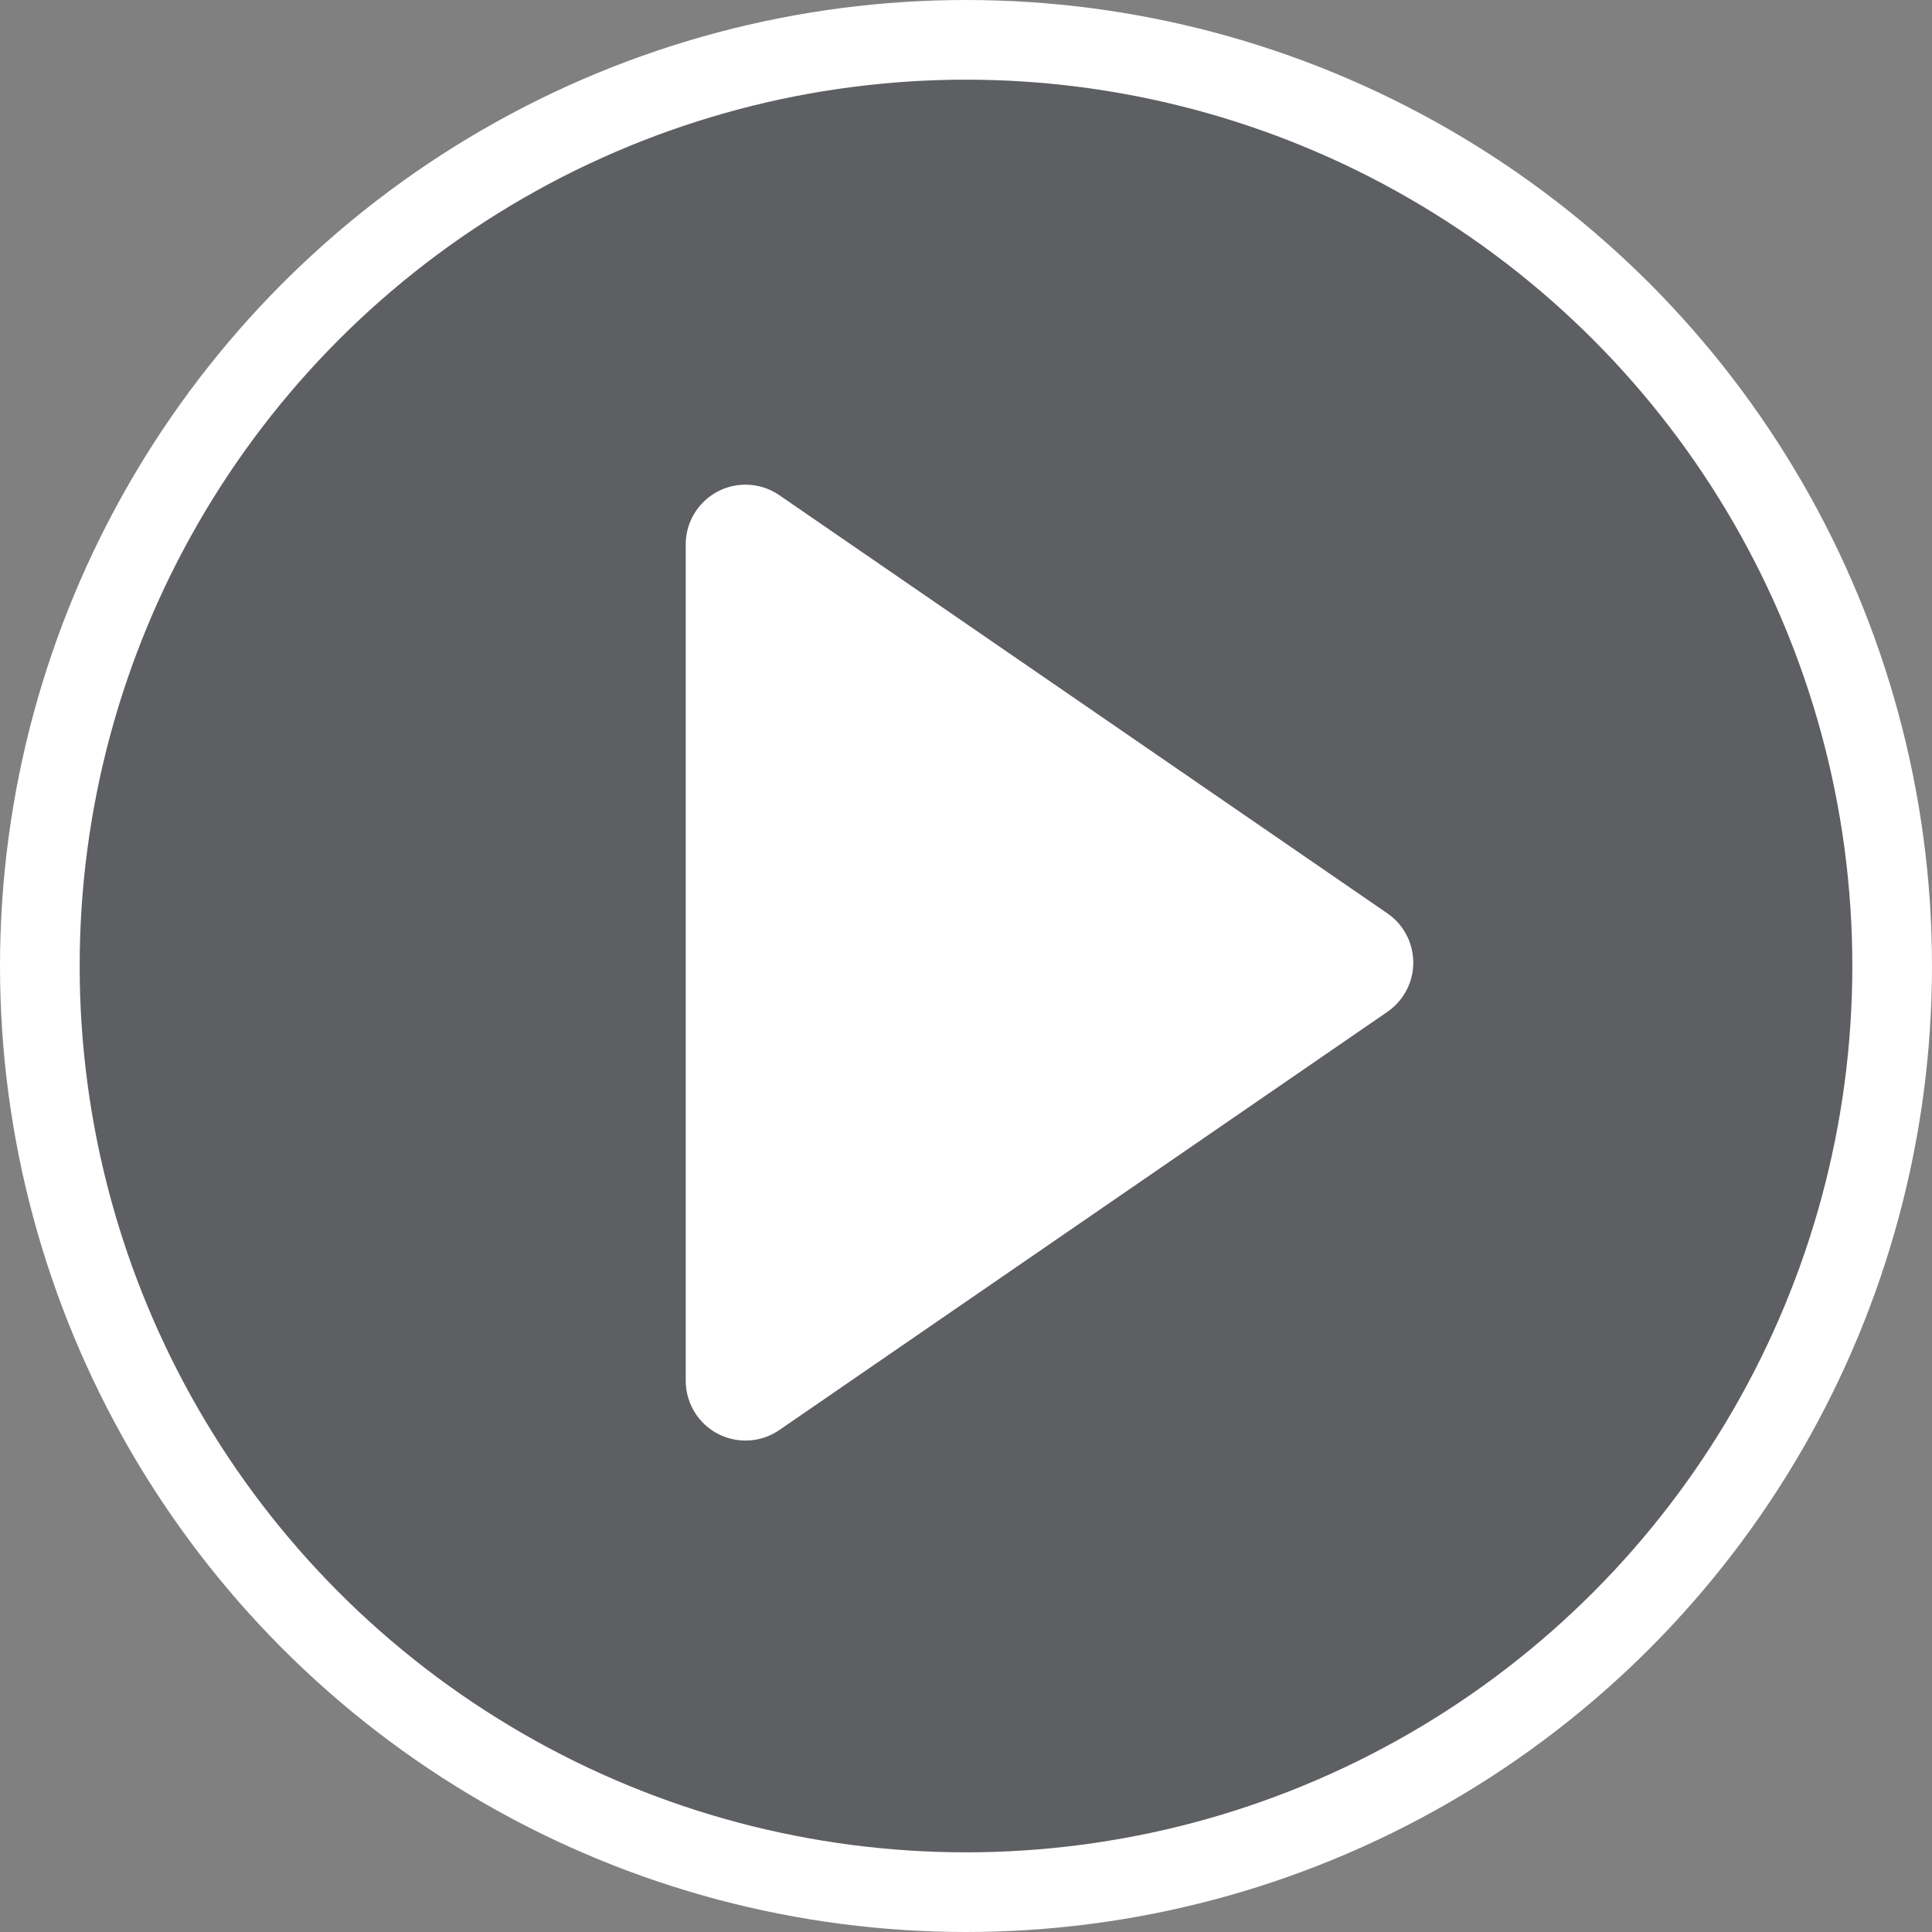 <svg xmlns="http://www.w3.org/2000/svg" width="97" height="97" viewBox="0 0 97 97">
    <rect x="0" y="0" width="97" height="97" fill="#808080" stroke="none"/>
    <g fill="none" fill-rule="evenodd">
        <g>
            <g>
                <g transform="translate(-672 -306) translate(676 310)">
                    <circle cx="44.5" cy="44.5" r="46.5" fill="#0E111D" fill-opacity=".3" stroke="#FFF" stroke-width="4"/>
                    <path fill="#FFF" d="M51.165 27.367L72.16 57.894c.94 1.365.594 3.233-.771 4.172-.5.344-1.093.528-1.7.528H27.697c-1.656 0-3-1.343-3-3 0-.607.185-1.2.529-1.7L46.22 27.367c.94-1.365 2.807-1.71 4.172-.772.302.208.564.47.772.772z" transform="rotate(90 48.693 44.33)"/>
                </g>
            </g>
        </g>
    </g>
</svg>
